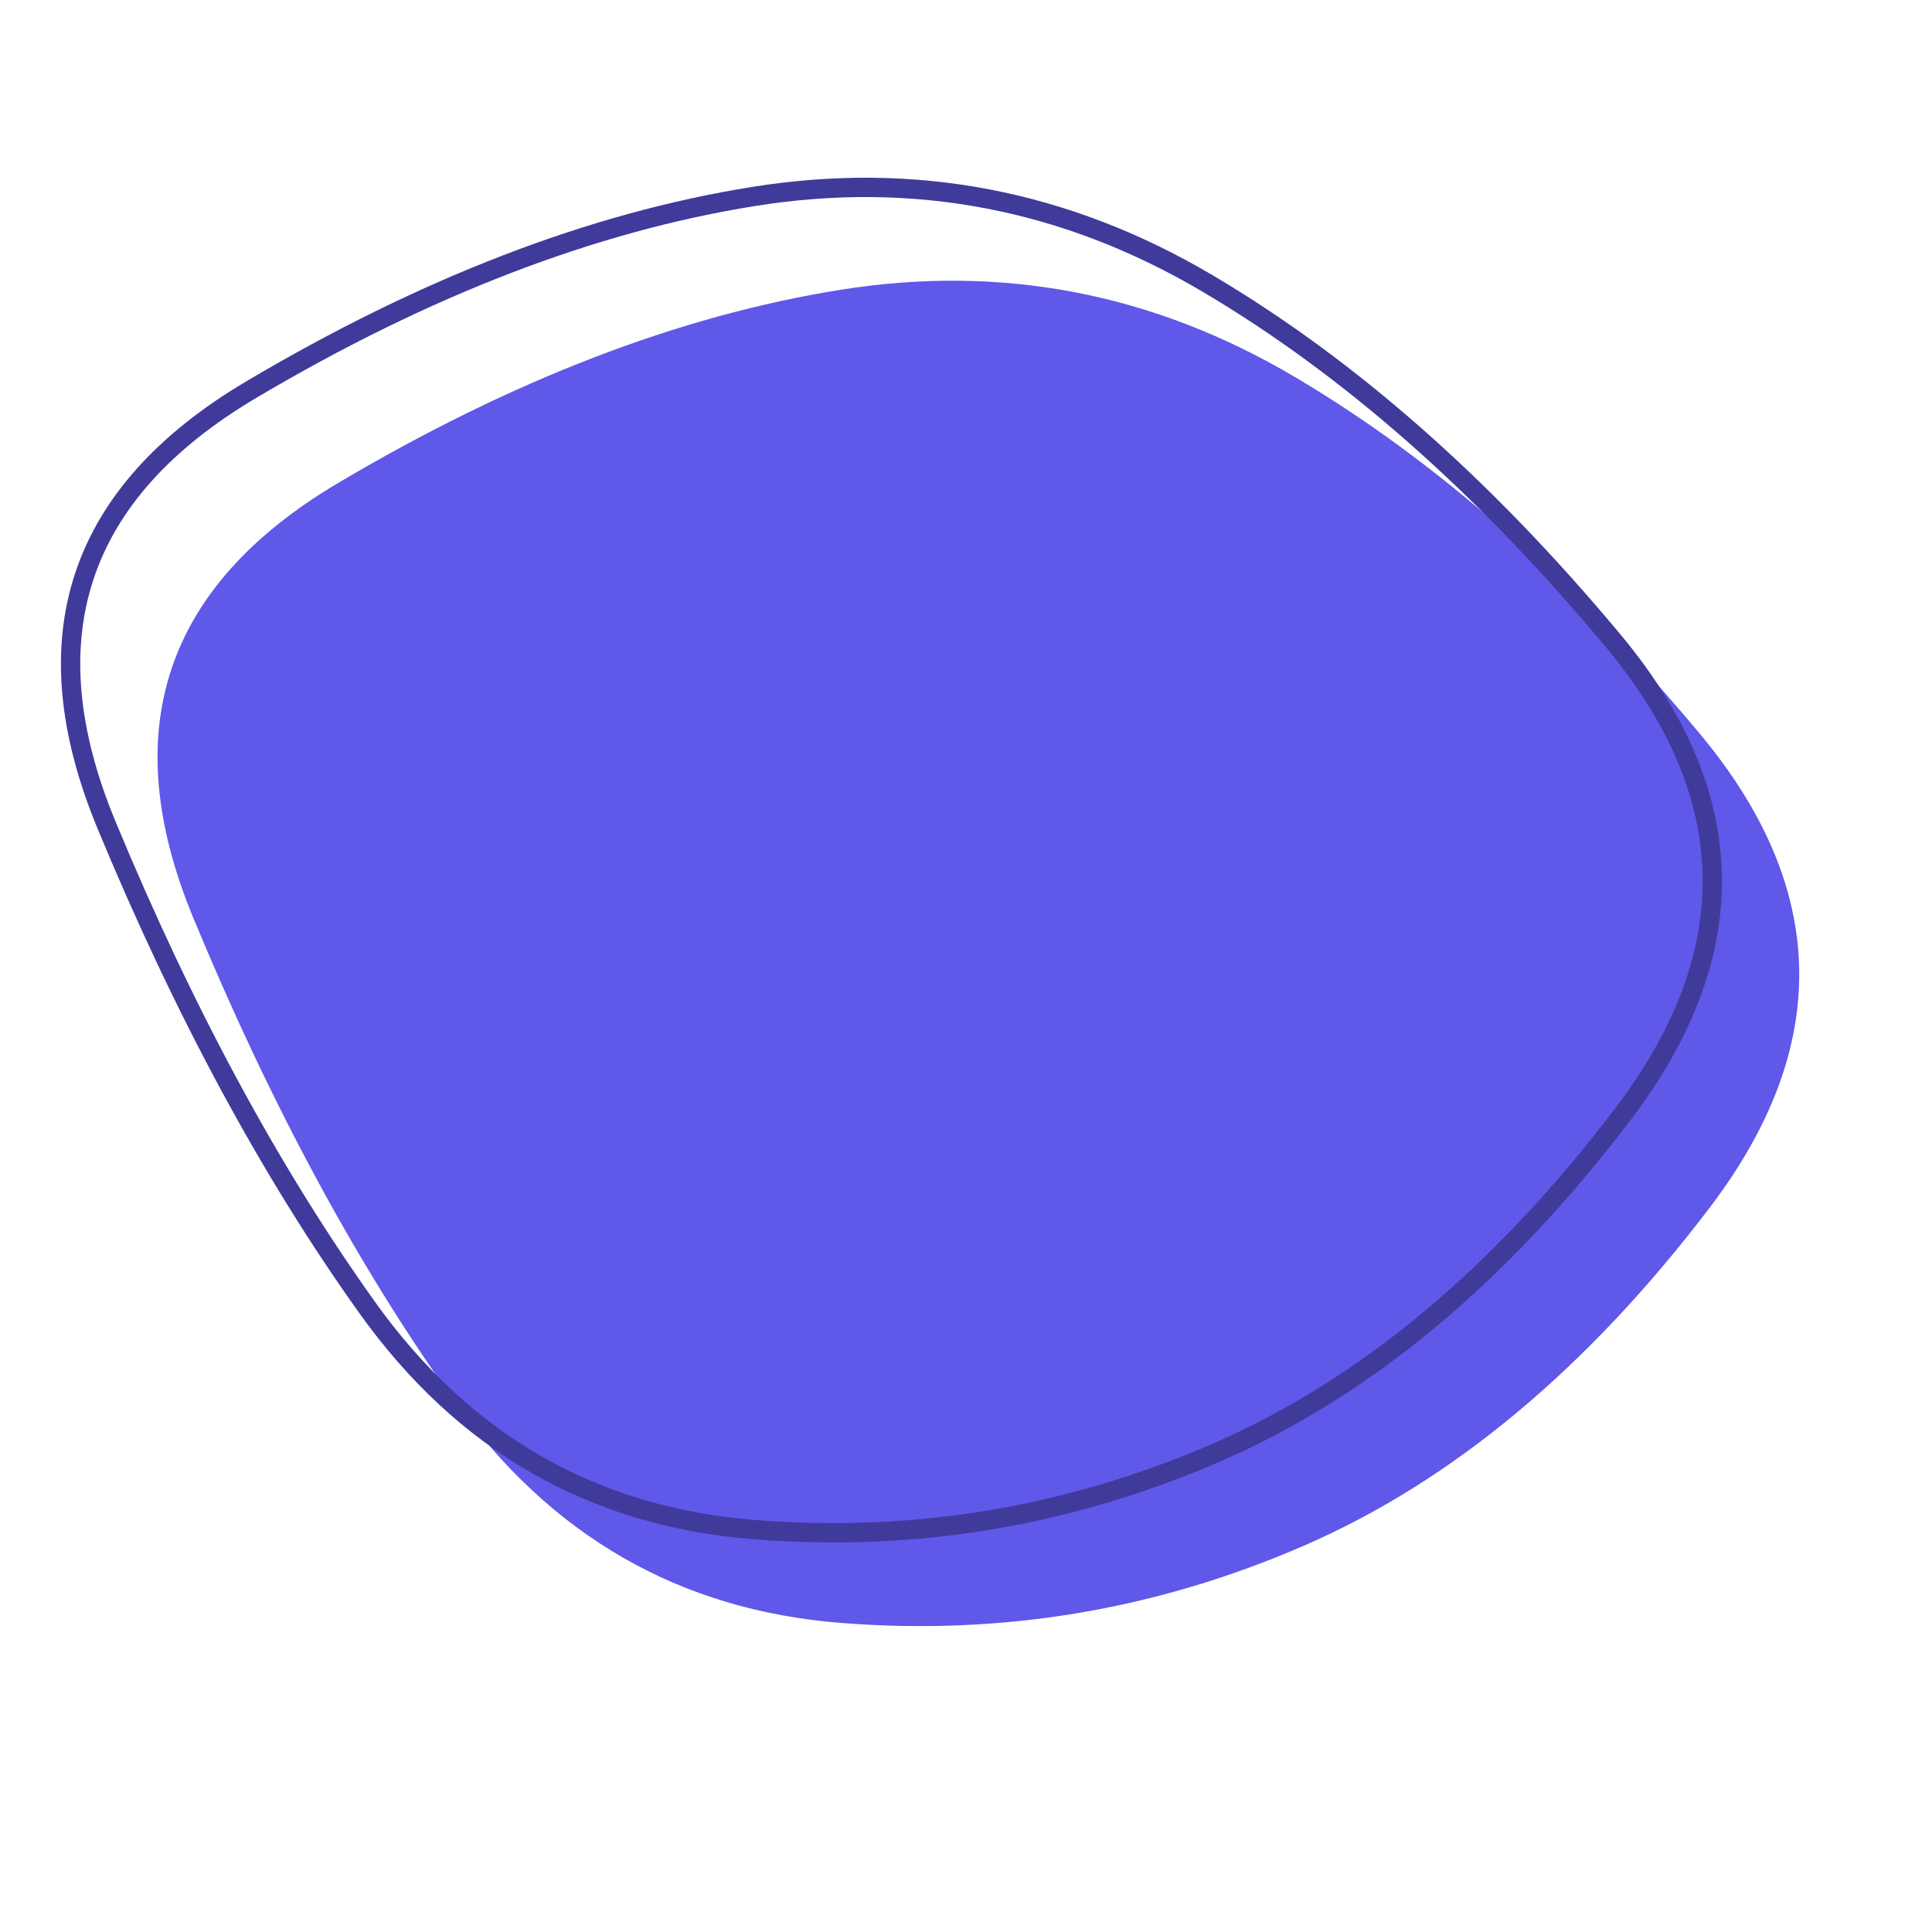 <svg viewBox="0 0 100 100" xmlns="http://www.w3.org/2000/svg"><path d="M88.5,62.5Q79,75,67.5,80Q56,85,43.5,84Q31,83,23.5,72.5Q16,62,10,47.5Q4,33,17.5,25Q31,17,43.5,15Q56,13,67,19.5Q78,26,88,38Q98,50,88.5,62.5Z" stroke="none" fill="#6058e9"/><path d="M88.5,62.5Q79,75,67.5,80Q56,85,43.5,84Q31,83,23.5,72.5Q16,62,10,47.5Q4,33,17.5,25Q31,17,43.5,15Q56,13,67,19.5Q78,26,88,38Q98,50,88.5,62.5Z" transform="translate(-4.5 -4.83)" stroke="#403a9b" stroke-width="1" fill="none"/></svg>